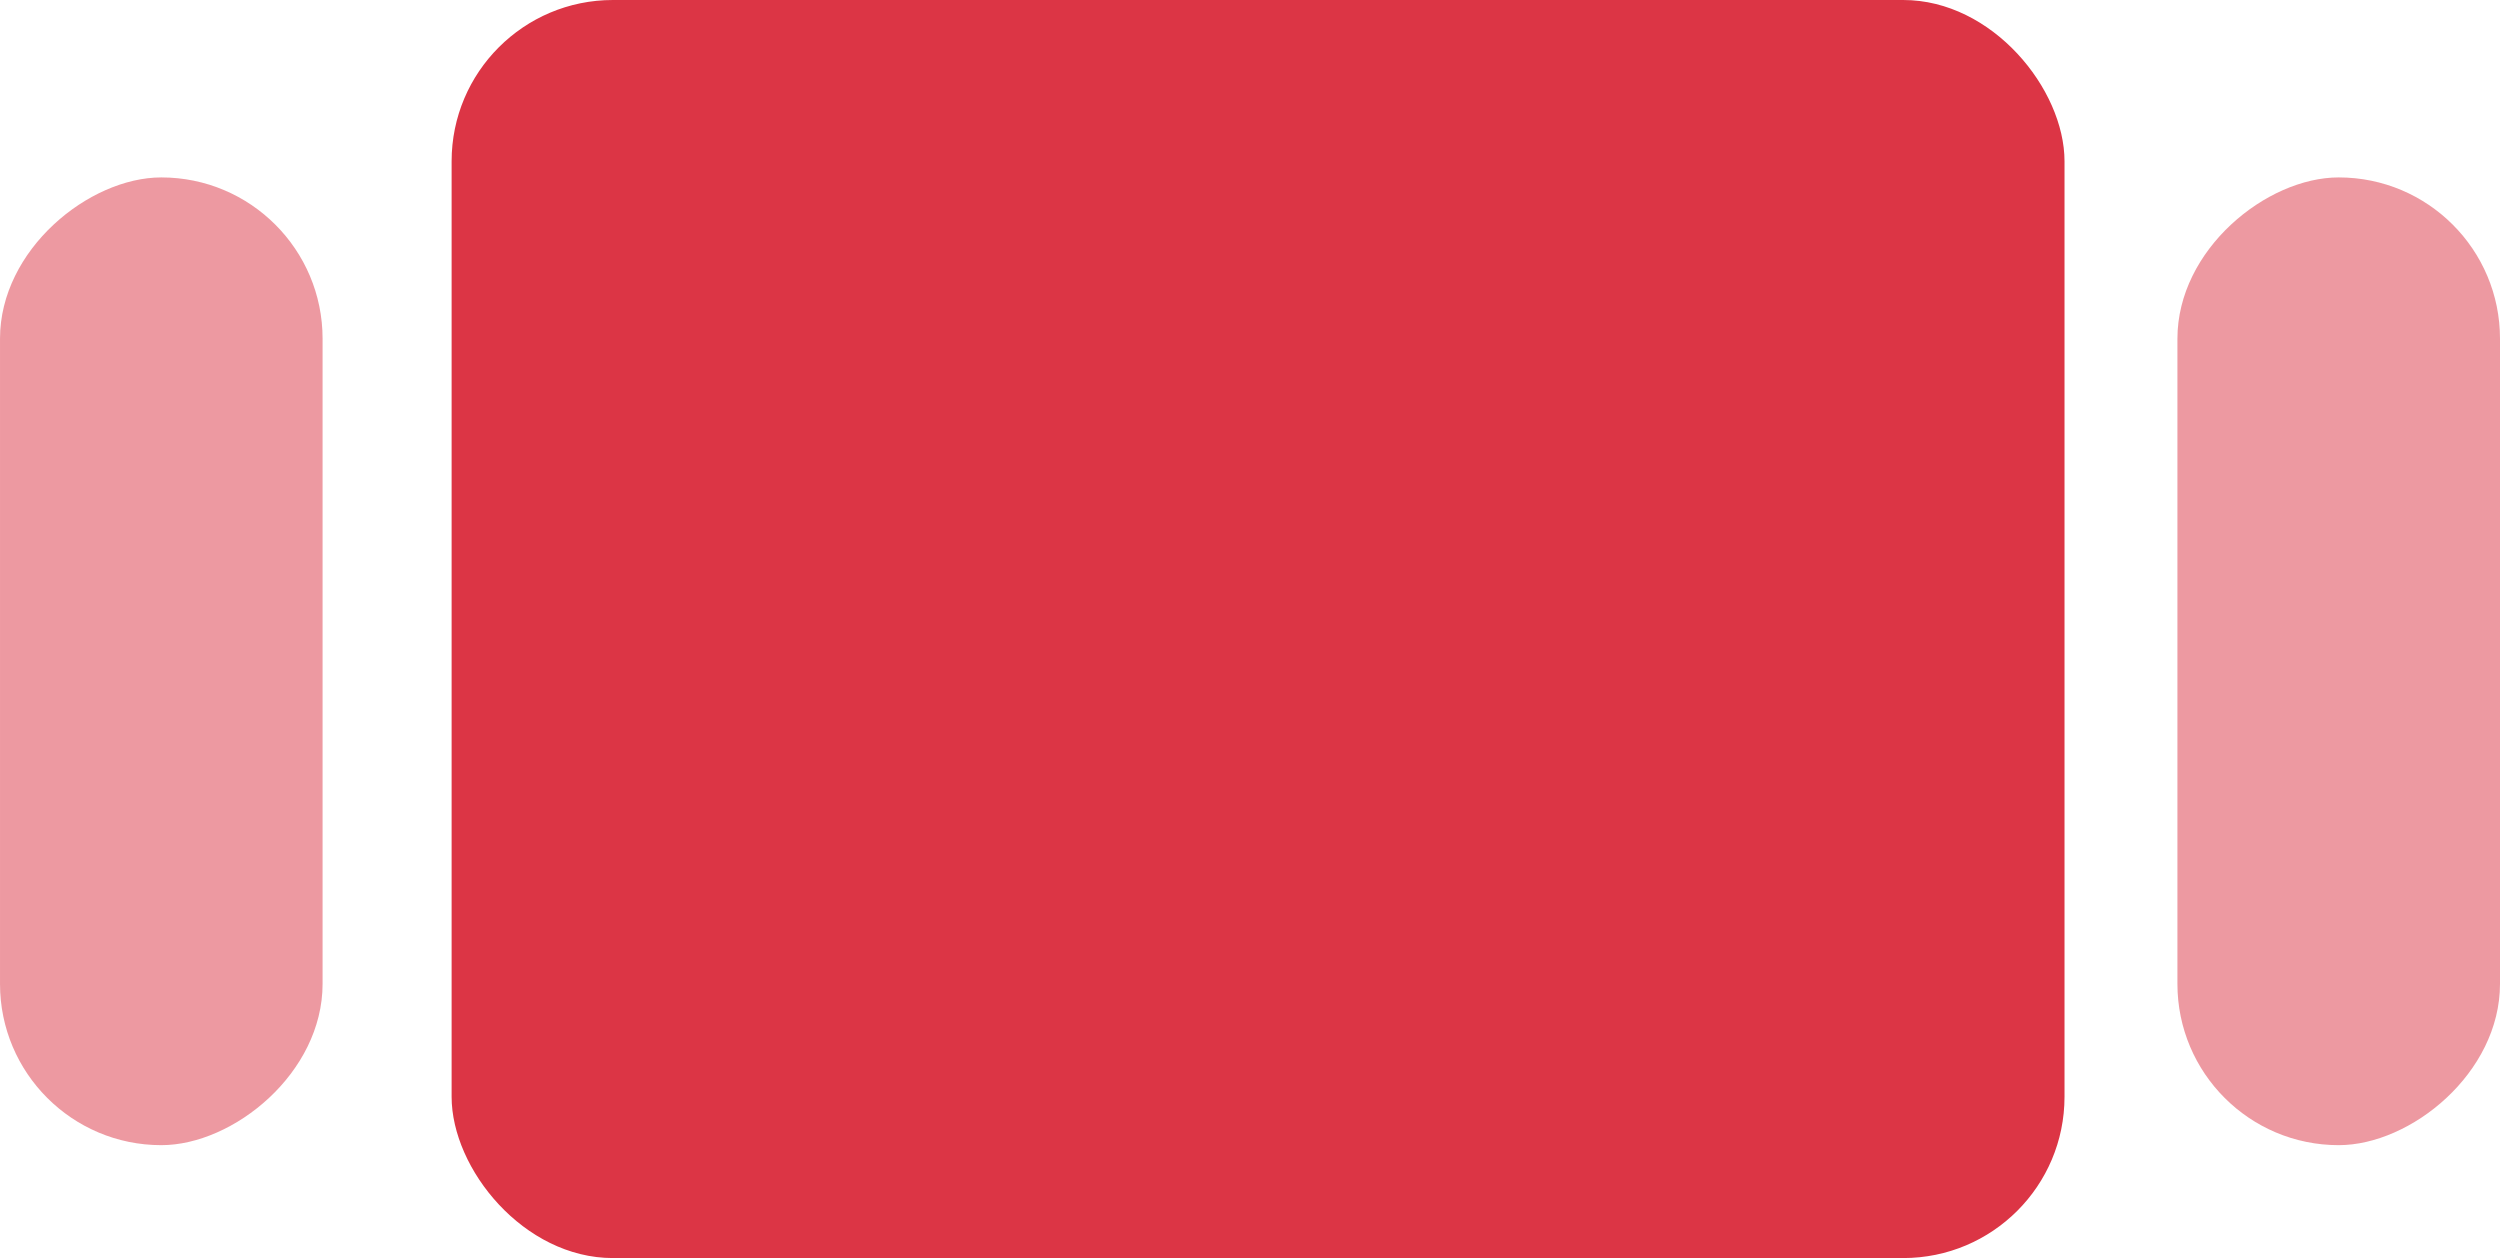 <svg width="155" height="78" viewBox="0 0 155 78" fill="none" xmlns="http://www.w3.org/2000/svg">
<rect x="28" width="100" height="78" rx="10" fill="#DC3545"/>
<rect opacity="0.5" x="155" y="11" width="60" height="20" rx="10" transform="rotate(90 155 11)" fill="#DC3545"/>
<rect opacity="0.5" x="20" y="11" width="60" height="20" rx="10" transform="rotate(90 20 11)" fill="#DC3545"/>
</svg>
